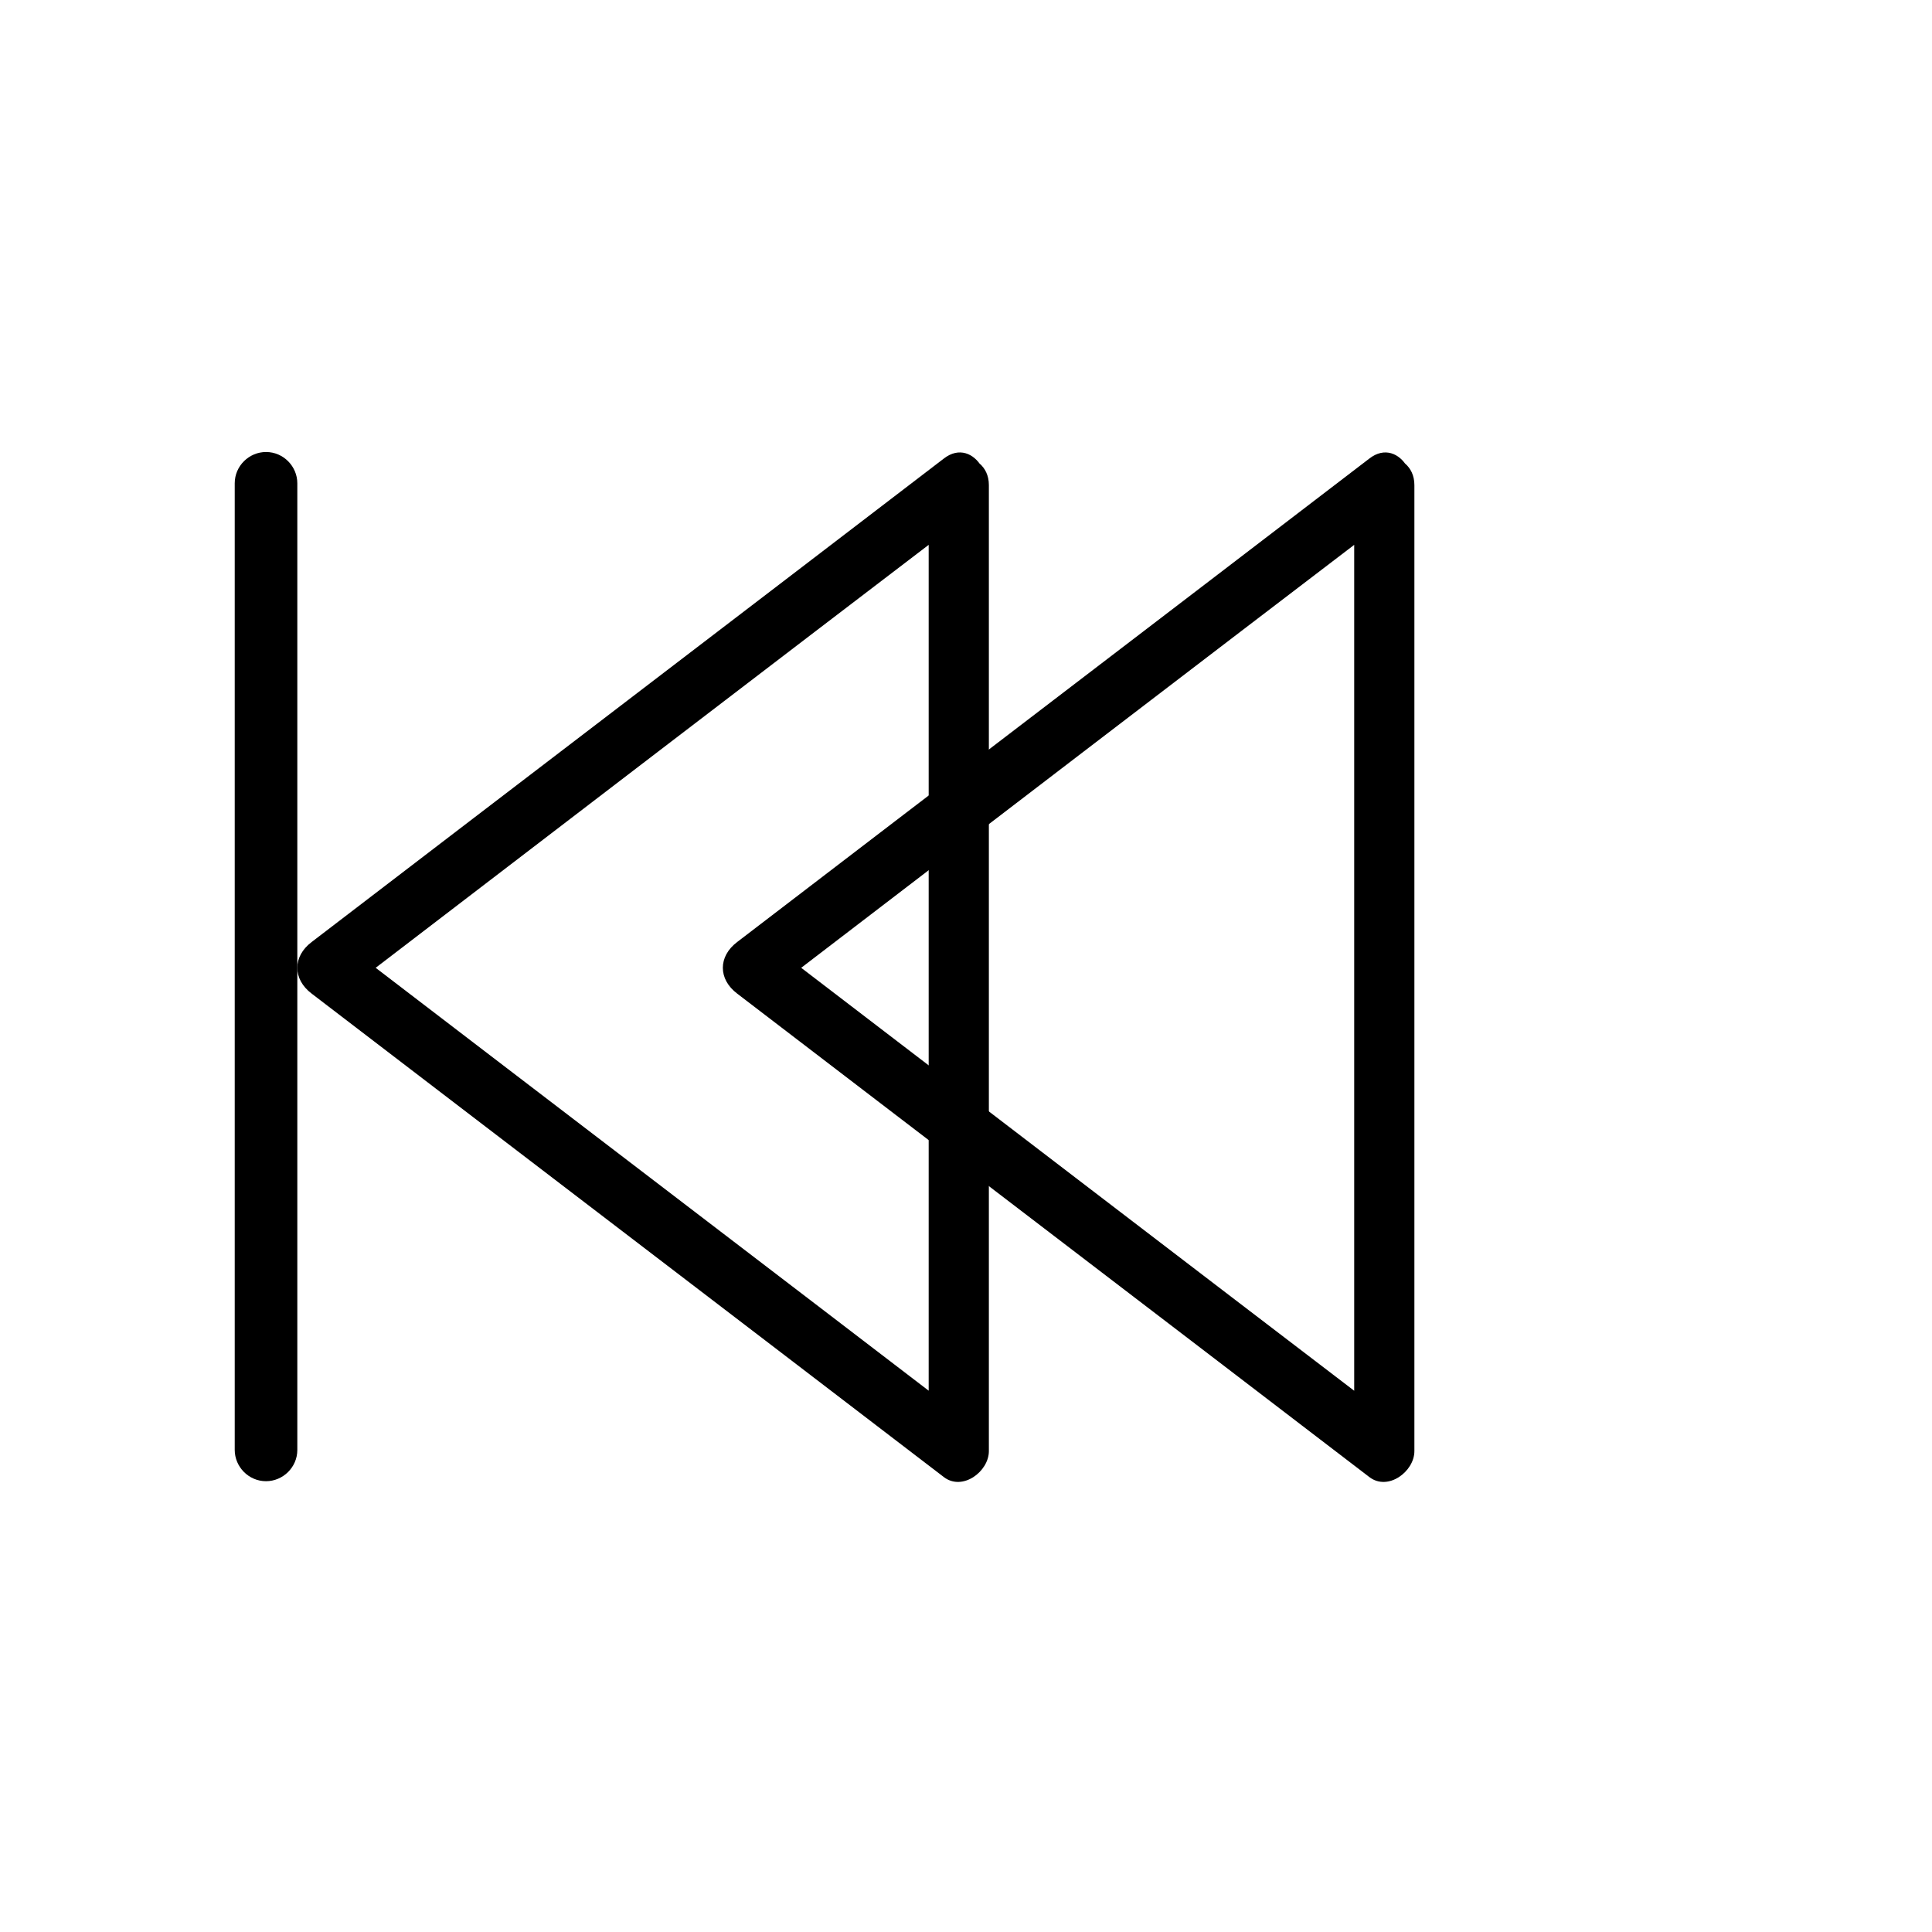 <svg version="1.1" id="Layer_1" xmlns="http://www.w3.org/2000/svg" xmlns:xlink="http://www.w3.org/1999/xlink" x="0px" y="0px"
	 viewBox="0 0 321 321" enable-background="new 0 0 321 321" xml:space="preserve">
<g>
	<path d="M161.8,84.8c5-3.9,0.1-12.6-5-8.6c-35,26.8-70,53.5-105,80.3c-3.2,2.4-3.2,6.2,0,8.6c35,26.8,70,53.5,105,80.3
		c3.1,2.4,7.5-0.9,7.5-4.3c0-4.1,0-8.2,0-12.4c0-49.4,0-98.8,0-148.1c0-6.4-10-6.4-10,0c0,4.1,0,8.2,0,12.4c0,49.4,0,98.8,0,148.1
		c2.5-1.4,5-2.9,7.5-4.3c-35-26.8-70-53.5-105-80.3c0,2.9,0,5.8,0,8.6C91.8,138.3,126.8,111.5,161.8,84.8L161.8,84.8z"/>
	<path d="M232.5,84.8c5-3.9,0.1-12.6-5-8.6c-35,26.8-70,53.5-105,80.3c-3.2,2.4-3.2,6.2,0,8.6c35,26.8,70,53.5,105,80.3
		c3.1,2.4,7.5-0.9,7.5-4.3c0-4.1,0-8.2,0-12.4c0-51.4,0-96.8,0-148.1c0-6.4-10-6.4-10,0c0,4.1,0,8.2,0,12.4c0,59.6,0,88.6,0,148.1
		c2.5-1.4,5-2.9,7.5-4.3c-39.3-30-68-52-105-80.3c0,2.9,0,5.8,0,8.6C162.5,138.3,197.5,111.5,232.5,84.8L232.5,84.8z"/>
	<path d="M44.2,246.1L44.2,246.1c2.8,0,5.2-2.3,5.2-5.2V80.3c0-2.8-2.3-5.2-5.2-5.2h0c-2.8,0-5.2,2.3-5.2,5.2v160.6
		C39,243.7,41.3,246.1,44.2,246.1z"/>
</g>
</svg>
